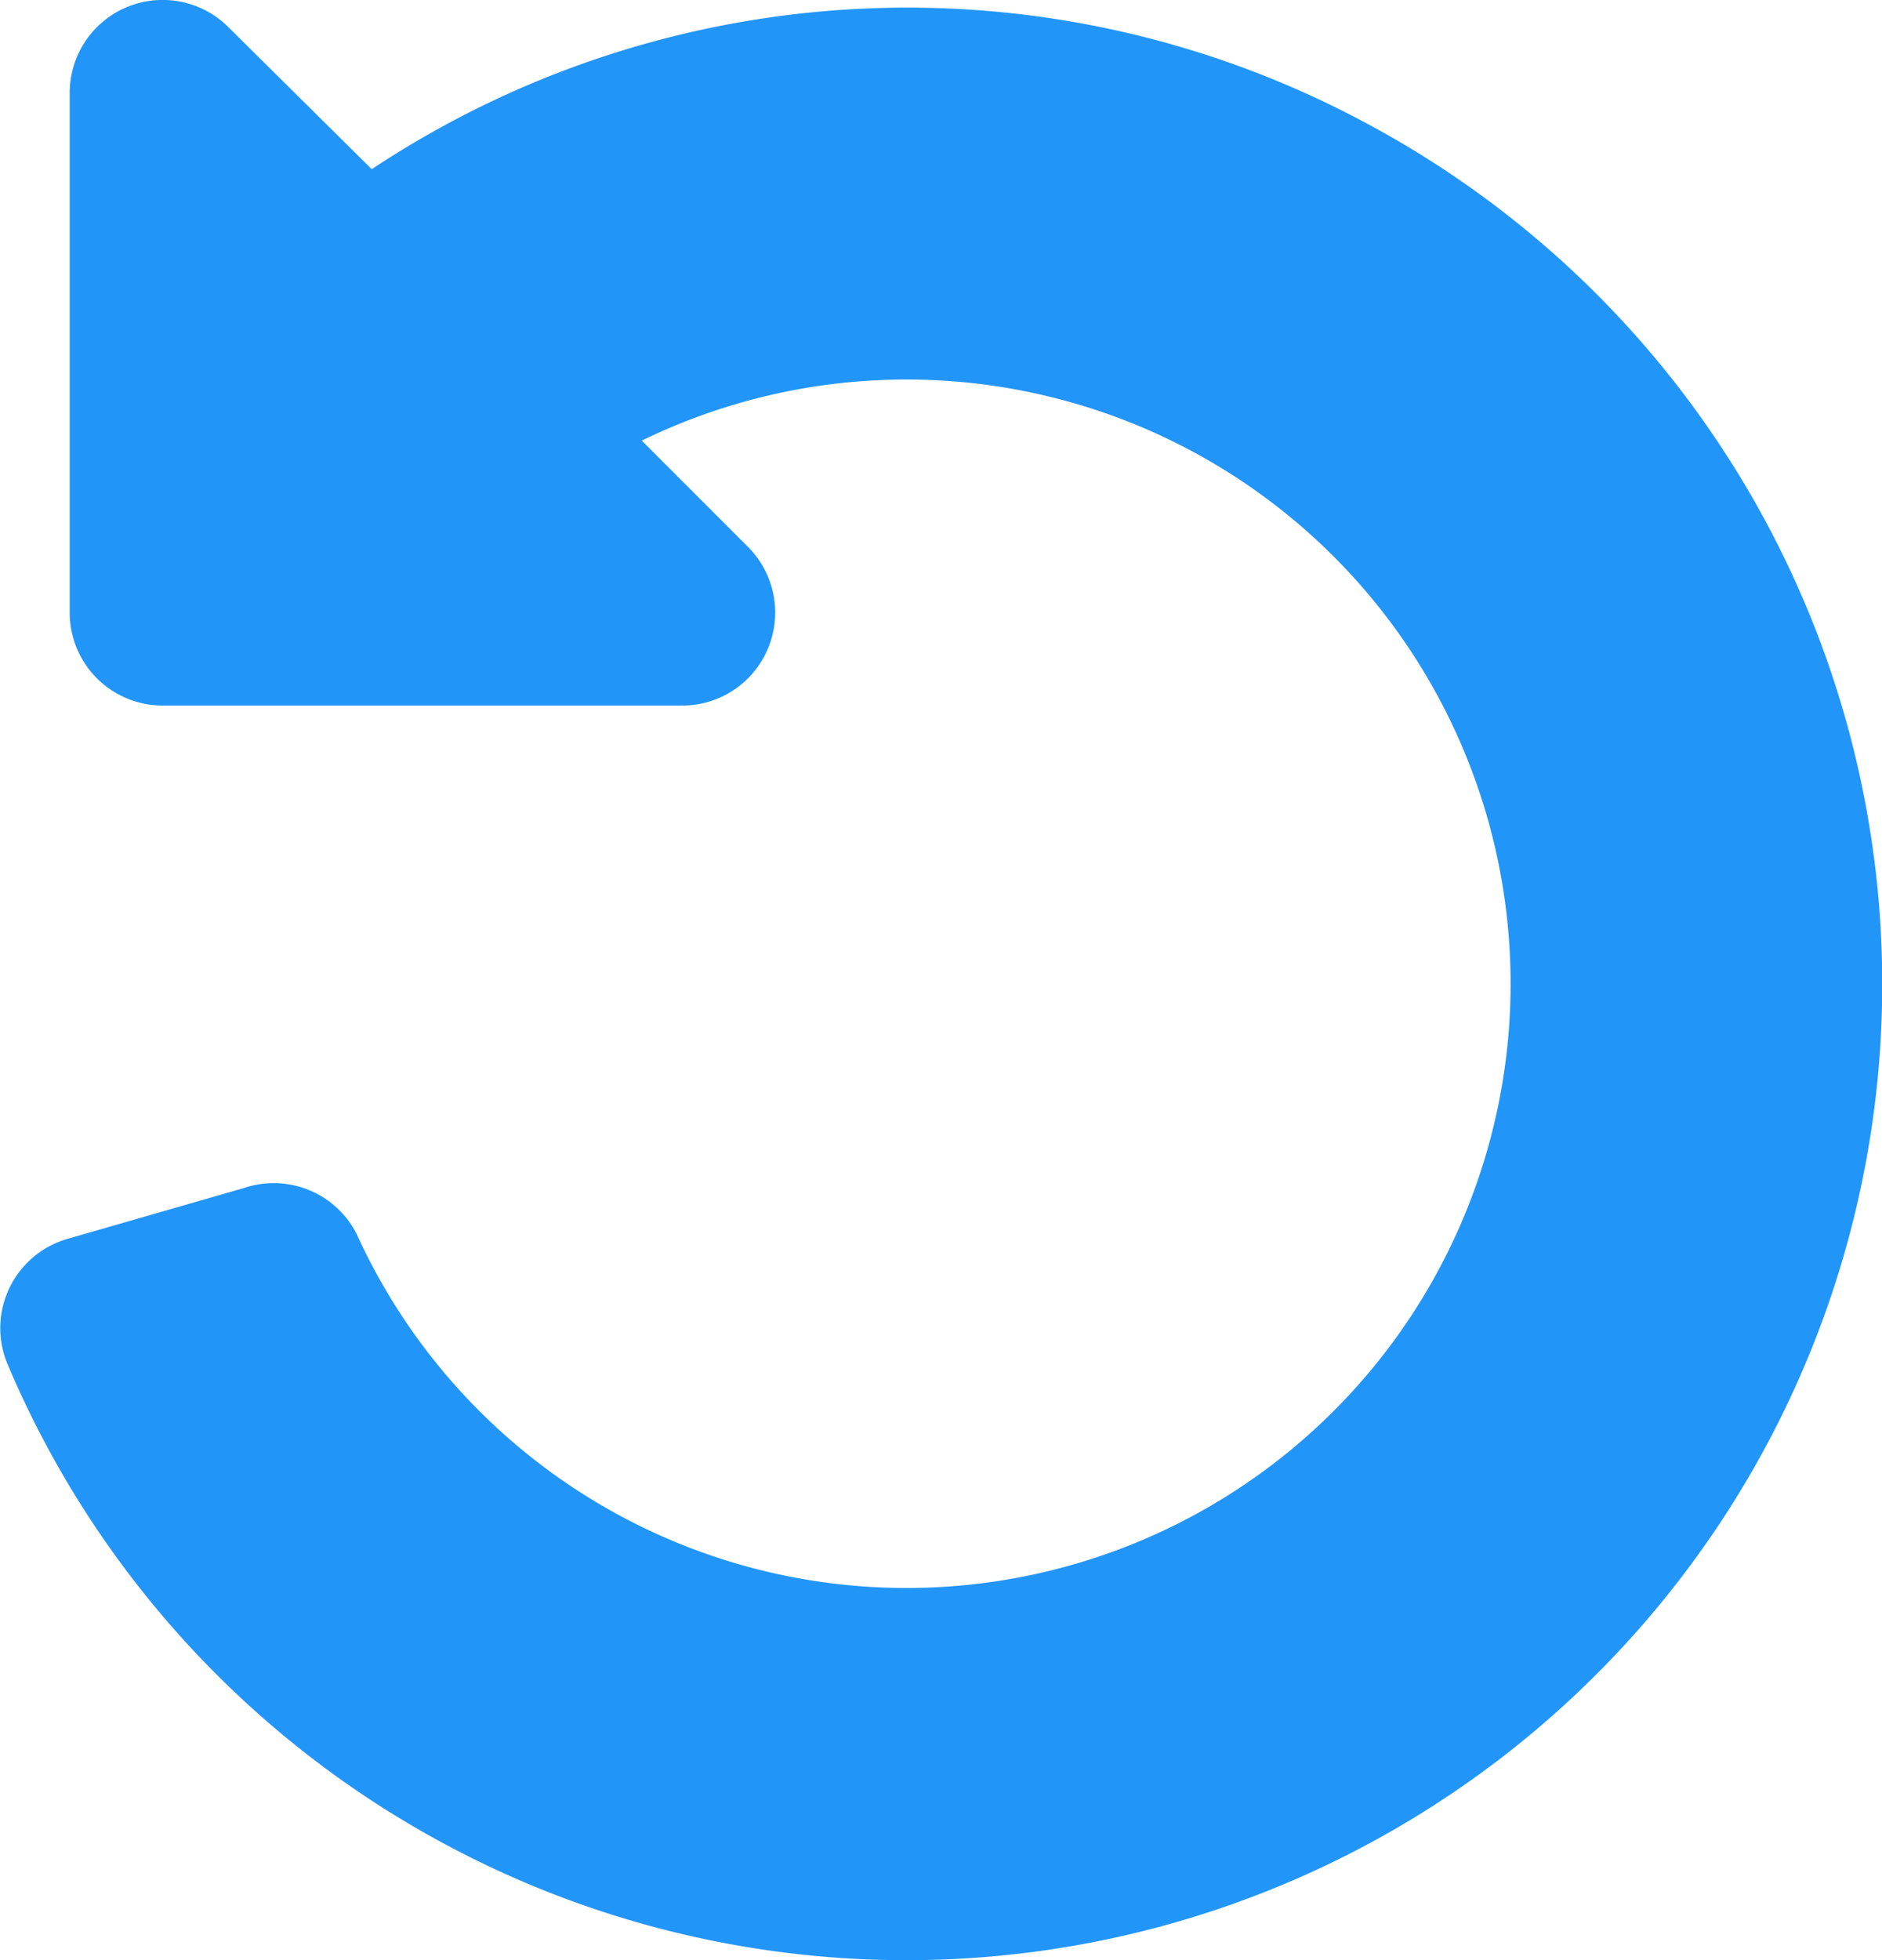 <?xml version="1.0" encoding="UTF-8" standalone="no"?>
<svg xmlns="http://www.w3.org/2000/svg" viewBox="0 0 40.5 42.17">
	<path d="M29.4,2.65A20.85,20.85,0,0,0,8,3.64L4.92.59A2,2,0,0,0,1.5,2V13.18a2,2,0,0,0,2,2H14.67a2,2,0,0,0,1.42-3.42L13.81,9.48A13,13,0,1,1,7.68,26.56a2,2,0,0,0-2.43-1L1.43,26.66A2,2,0,0,0,.15,29.32,21,21,0,1,0,29.4,2.65Z" fill="#2295F9" />
</svg>
